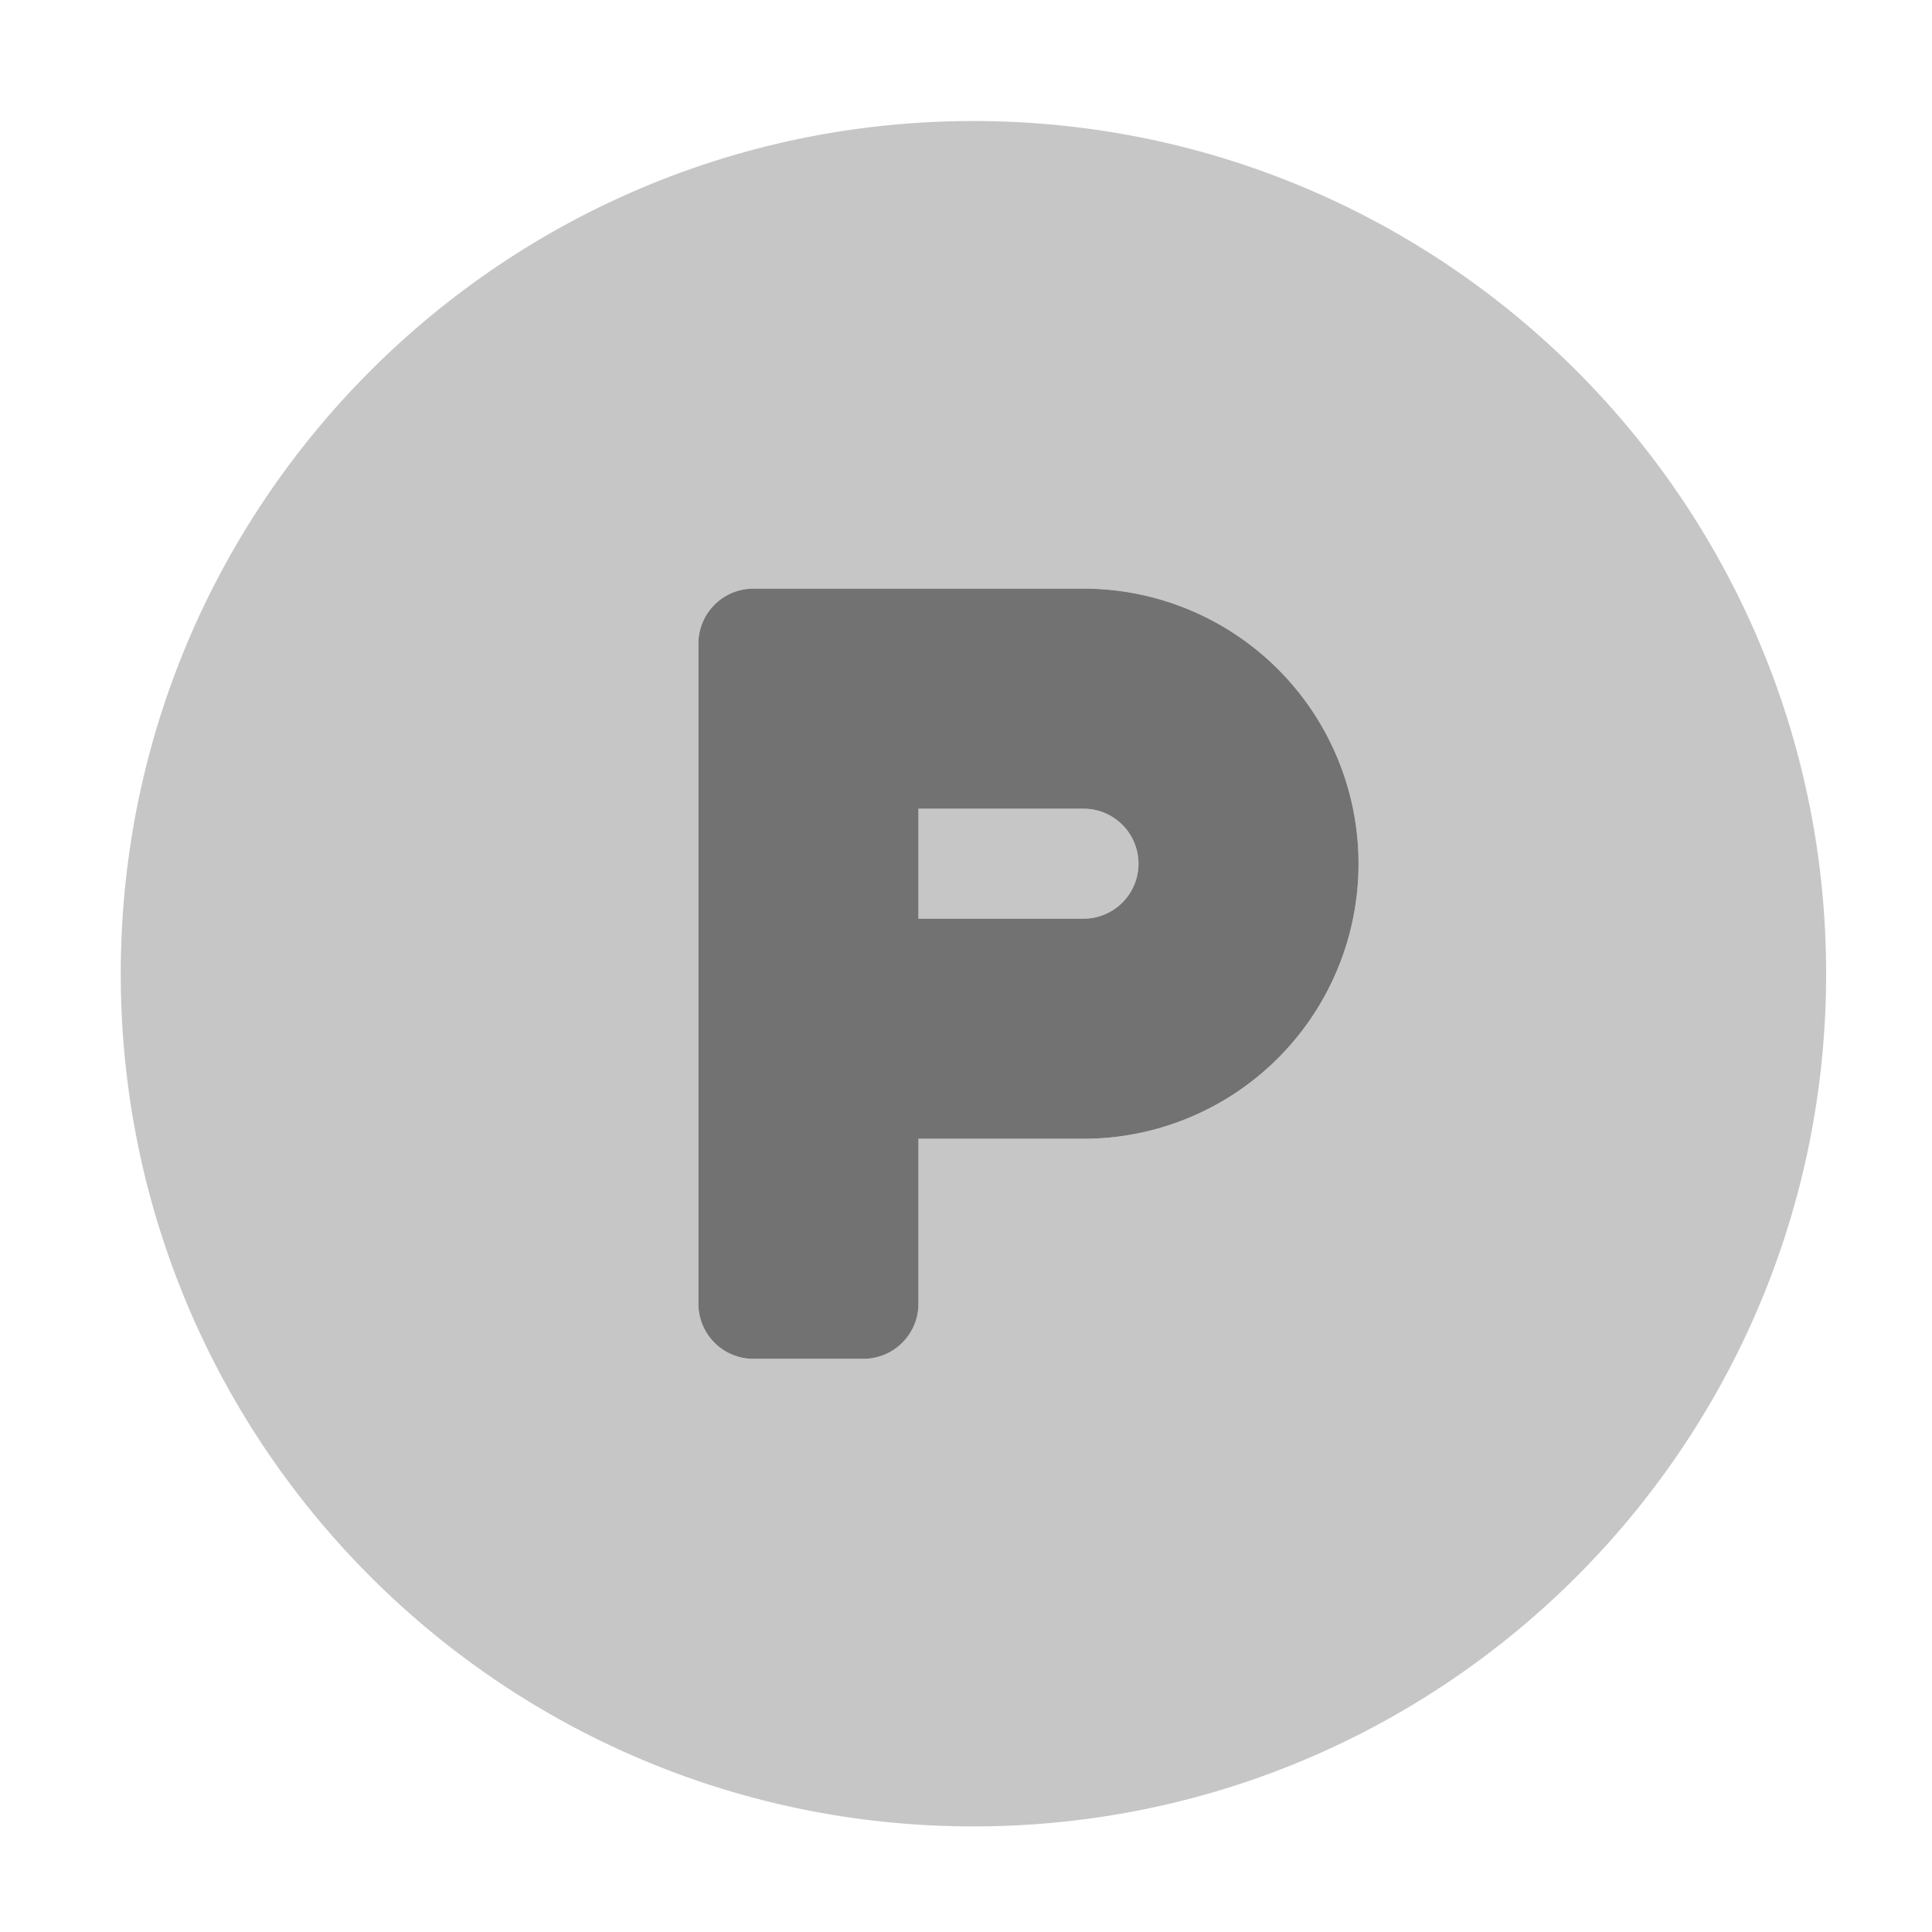 ﻿<?xml version='1.0' encoding='UTF-8'?>
<svg viewBox="-2 -1.549 31.997 32" xmlns="http://www.w3.org/2000/svg">
  <g transform="matrix(0.999, 0, 0, 0.999, 0, 0)">
    <g transform="matrix(0.057, 0, 0, 0.057, 0, 0)">
      <defs>
        <style>.fa-secondary{opacity:.4}</style>
      </defs>
      <path d="M280, 208L232, 208L232, 240L280, 240A16 16 0 0 0 280, 208zM248, 8C111, 8 0, 119 0, 256C0, 393 111, 504 248, 504C385, 504 496, 393 496, 256C496, 119 385, 8 248, 8zM280, 304L232, 304L232, 352A16 16 0 0 1 216, 368L184, 368A16 16 0 0 1 168, 352L168, 160A16 16 0 0 1 184, 144L280, 144A80 80 0 0 1 280, 304z" fill="#727272" opacity="0.4" fill-opacity="1" class="Black" />
      <path d="M280, 144L184, 144A16 16 0 0 0 168, 160L168, 352A16 16 0 0 0 184, 368L216, 368A16 16 0 0 0 232, 352L232, 304L280, 304A80 80 0 0 0 280, 144zM280, 240L232, 240L232, 208L280, 208A16 16 0 0 1 280, 240z" fill="#727272" fill-opacity="1" class="Black" />
    </g>
  </g>
</svg>